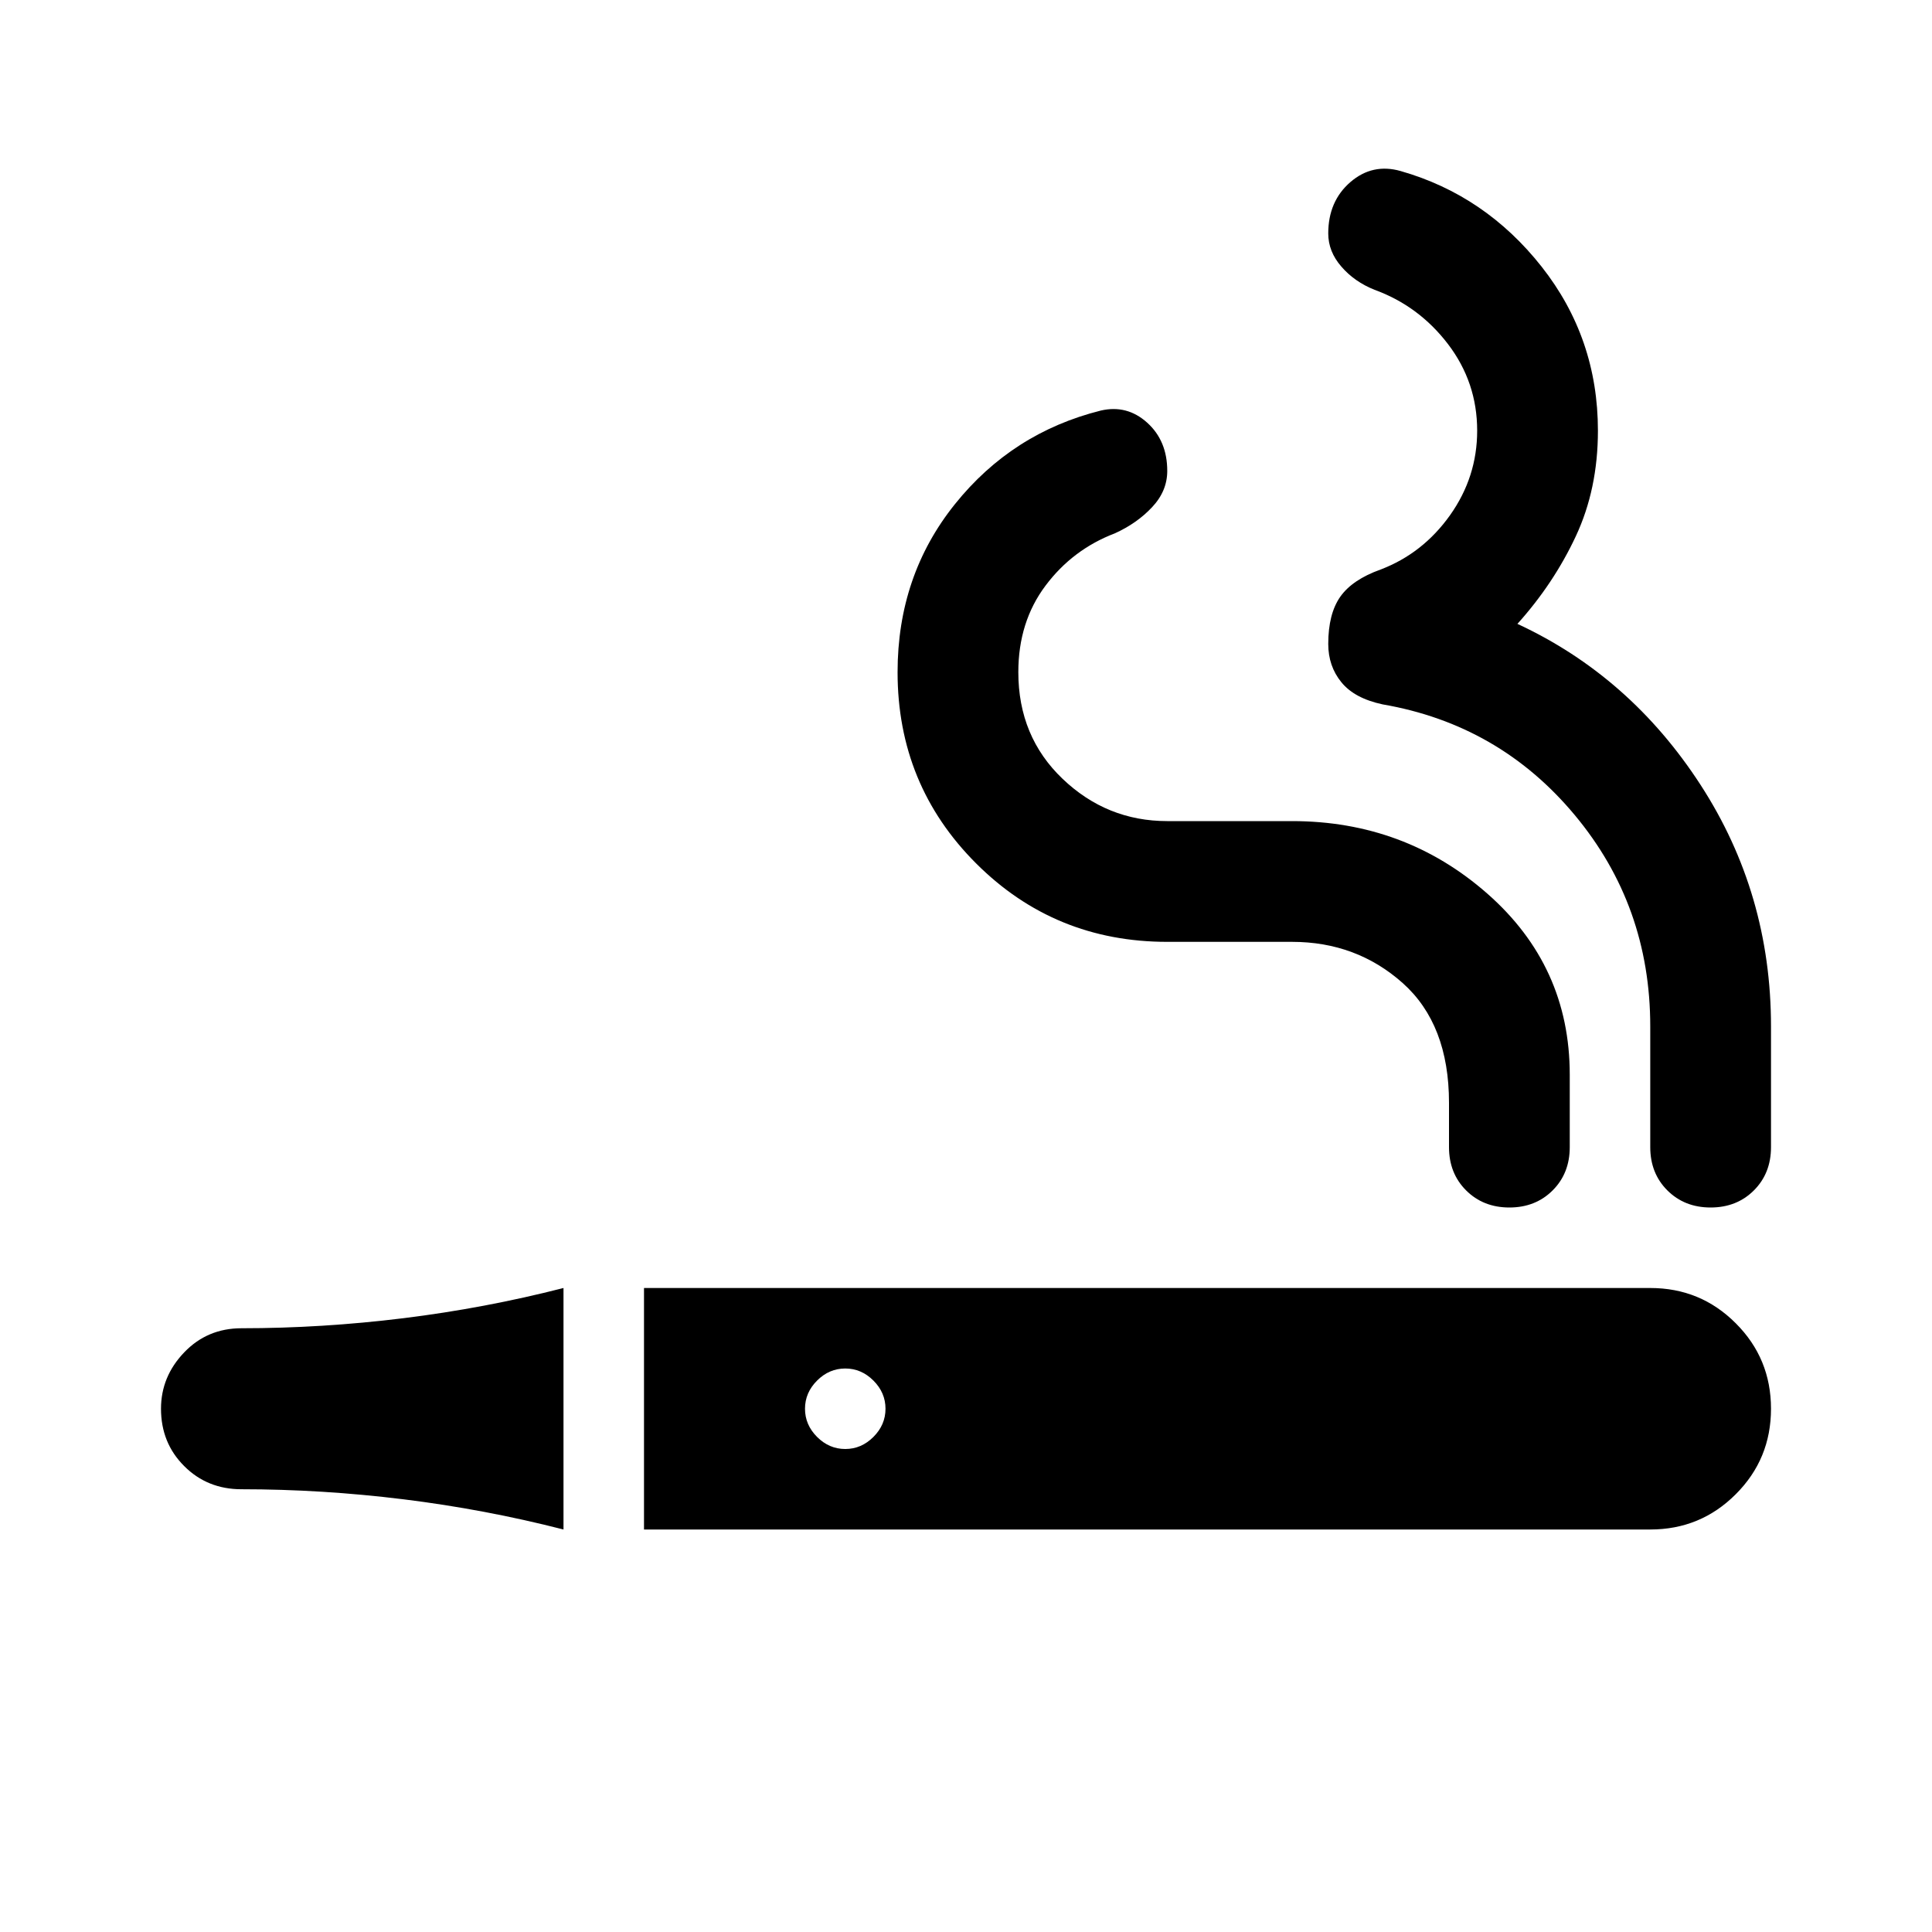 <svg xmlns="http://www.w3.org/2000/svg" height="24" width="24"><path d="M7 19q-.975-.25-1.987-.375Q4 18.5 3 18.5q-.425 0-.712-.288Q2 17.925 2 17.5q0-.4.288-.7.287-.3.712-.3 1 0 2.013-.125Q6.025 16.25 7 16Zm1 0v-3h12.5q.625 0 1.062.438.438.437.438 1.062t-.438 1.062Q21.125 19 20.5 19Zm2.5-1q.2 0 .35-.15.15-.15.15-.35 0-.2-.15-.35-.15-.15-.35-.15-.2 0-.35.15-.15.15-.15.35 0 .2.15.35.15.15.35.15Zm8.25-3q-.325 0-.538-.213Q18 14.575 18 14.25v-.55q0-.975-.575-1.488-.575-.512-1.375-.512H14.5q-1.4 0-2.375-.975-.975-.975-.975-2.375 0-1.2.713-2.088.712-.887 1.812-1.162.325-.075.575.15.25.225.25.6 0 .25-.188.45-.187.2-.462.325-.525.2-.862.65-.338.45-.338 1.075 0 .8.55 1.325.55.525 1.3.525h1.55q1.4 0 2.425.9t1.025 2.25v.9q0 .325-.212.537-.213.213-.538.213Zm2.5 0q-.325 0-.538-.213-.212-.212-.212-.537v-1.5q0-1.5-.938-2.625Q18.625 9 17.175 8.75q-.35-.075-.512-.275-.163-.2-.163-.475 0-.375.15-.588.15-.212.5-.337.525-.2.863-.675.337-.475.337-1.05 0-.6-.362-1.075-.363-.475-.913-.675-.25-.1-.412-.288-.163-.187-.163-.412 0-.4.275-.638.275-.237.625-.137 1.05.3 1.75 1.187.7.888.7 2.038 0 .725-.275 1.312-.275.588-.725 1.088 1.4.65 2.275 2t.875 3v1.5q0 .325-.212.537-.213.213-.538.213Z"/></svg>